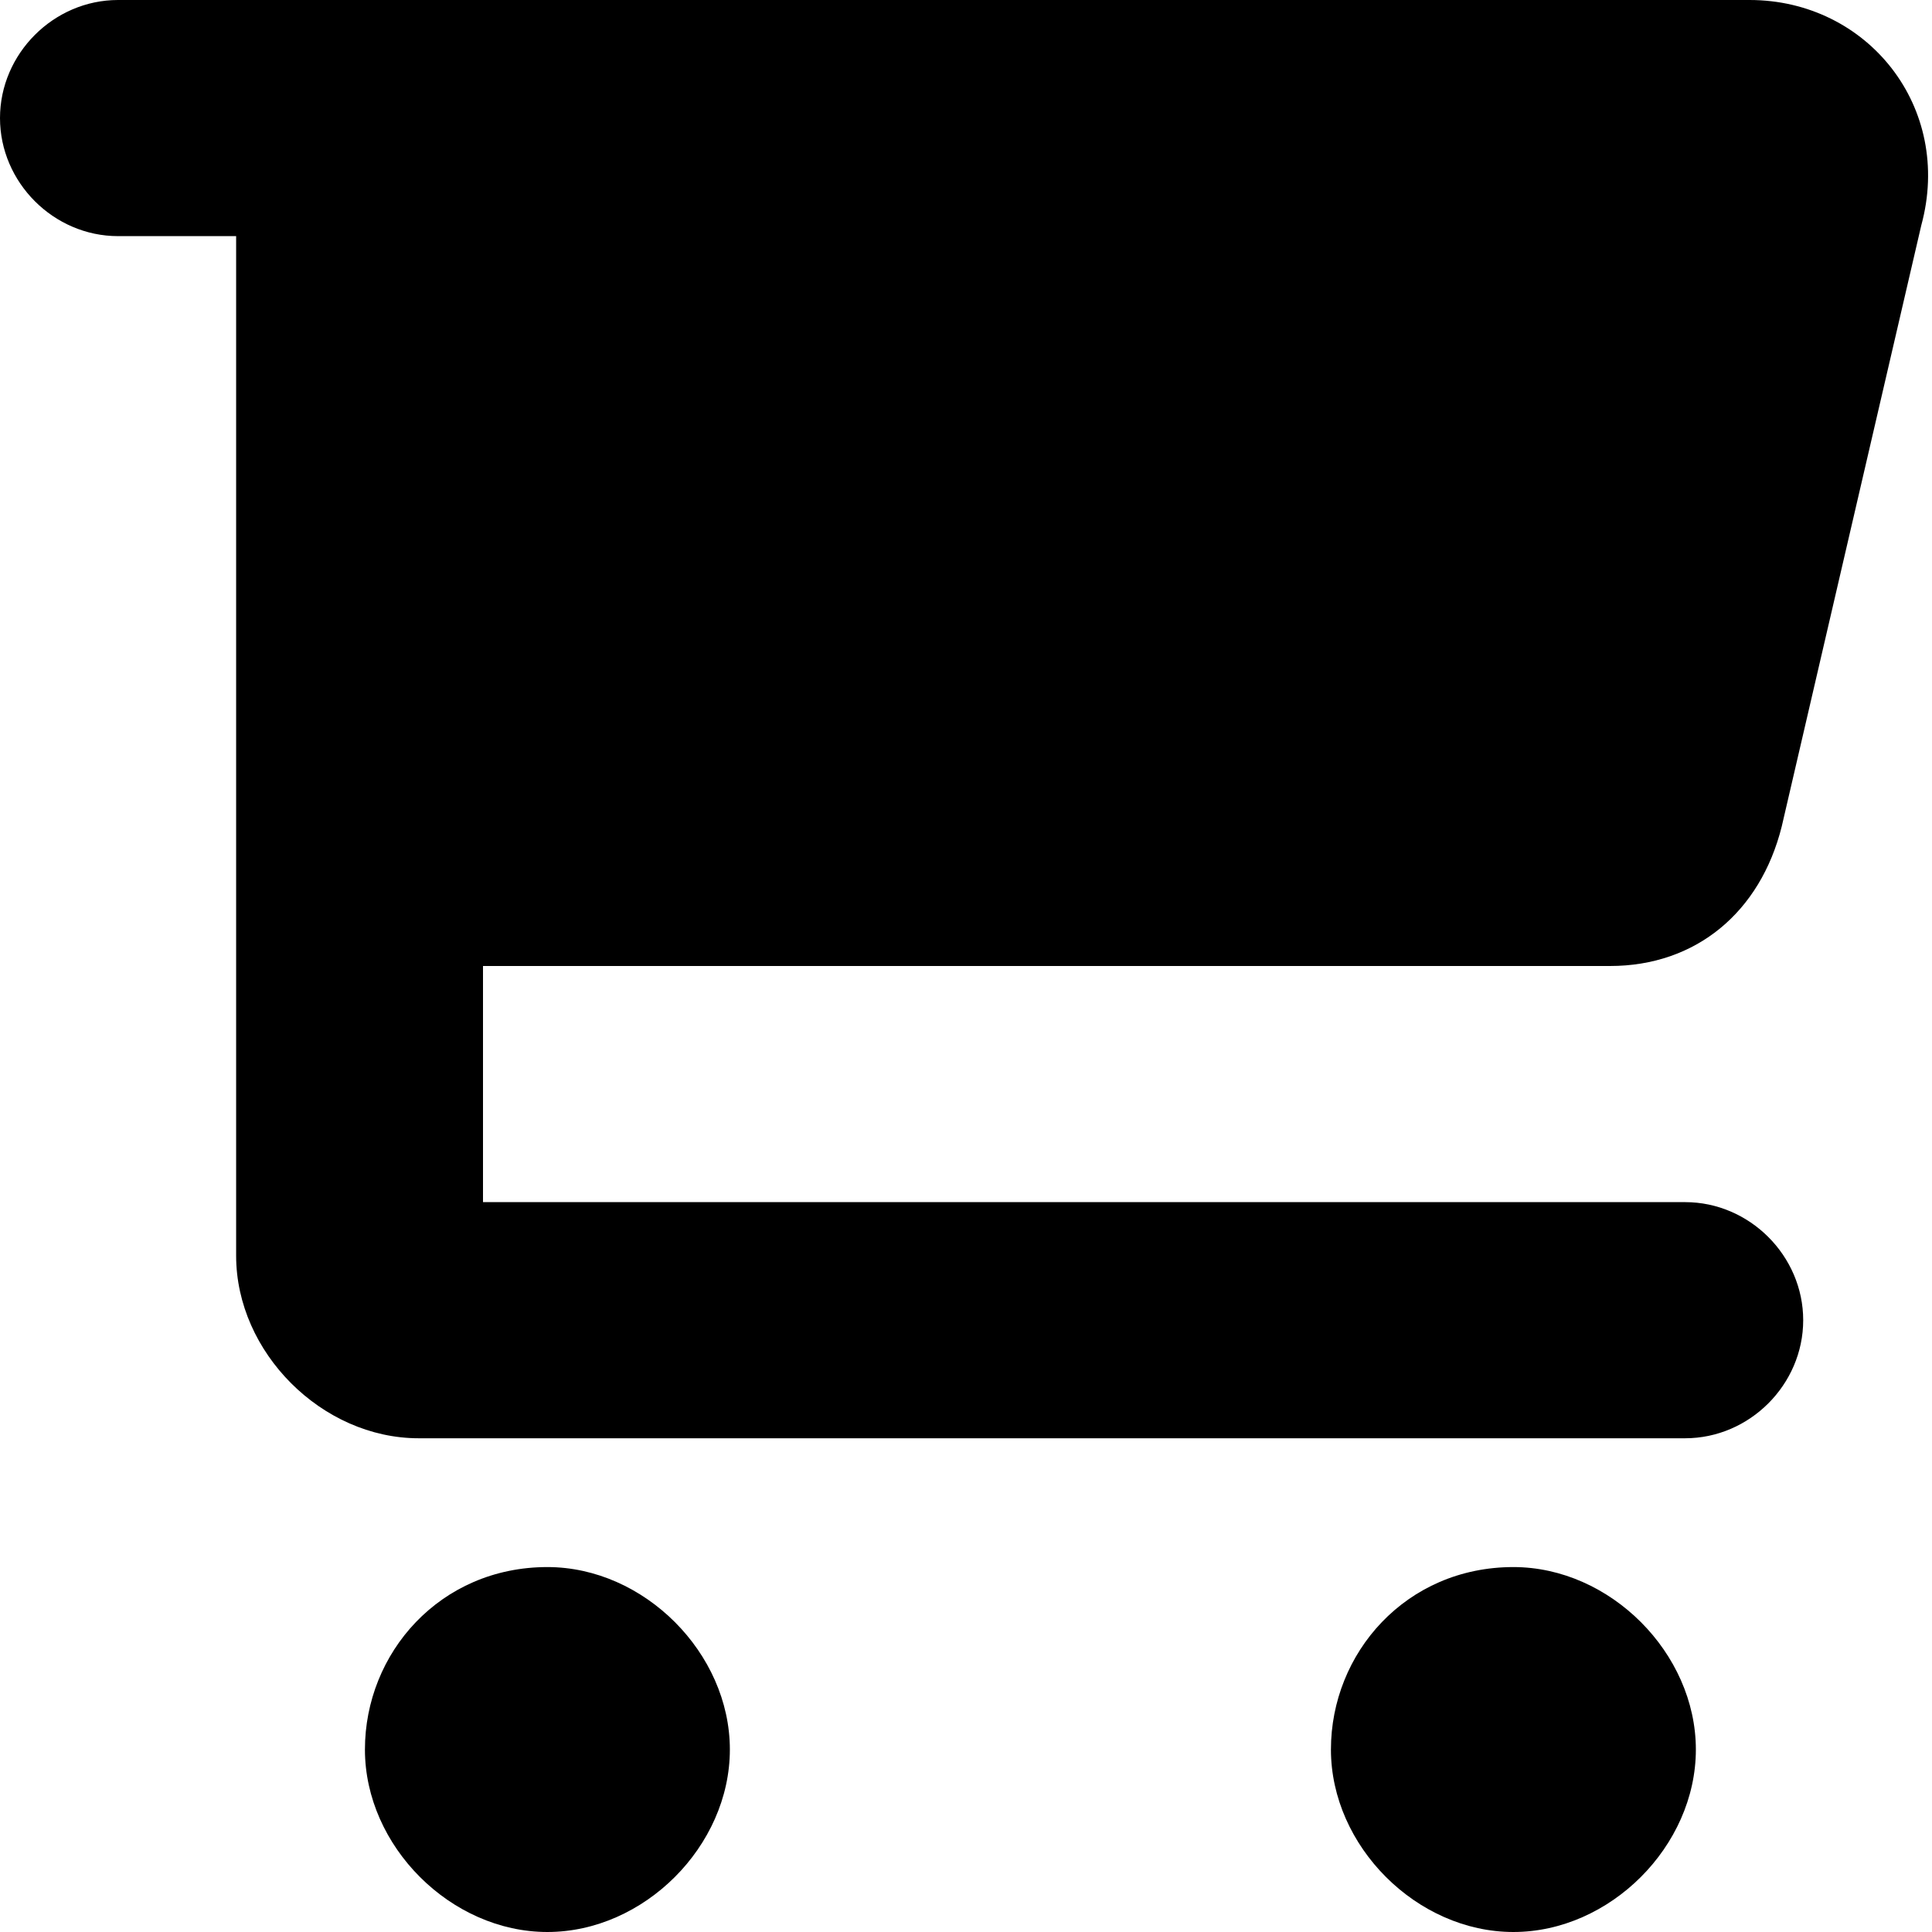 <svg aria-hidden="true" focusable="false" role="presentation" class="icon icon-cart" viewBox="0 0 18 18">
<style>.st0{fill:#070707}</style>
    <path class="st0" d="M17.9 2.1l-1.3 5.6c-.2.8-.8 1.3-1.6 1.3H4.5v2.2h11.2c.6 0 1.1.5 1.1 1.1 0 .6-.5 1.1-1.1 1.1H3.9c-.9 0-1.7-.8-1.7-1.7V2.2H1.1C.5 2.2 0 1.7 0 1.1 0 .5.5 0 1.1 0h15.2c1.1 0 1.9 1 1.6 2.1zM5.1 14.6c.9 0 1.7.8 1.7 1.7 0 .9-.8 1.7-1.7 1.7-.9 0-1.7-.8-1.7-1.7 0-.9.7-1.7 1.7-1.7zm9 0c.9 0 1.7.8 1.7 1.7 0 .9-.8 1.7-1.7 1.7s-1.7-.8-1.7-1.7c0-.9.7-1.7 1.7-1.7z">
    </path>
</svg>